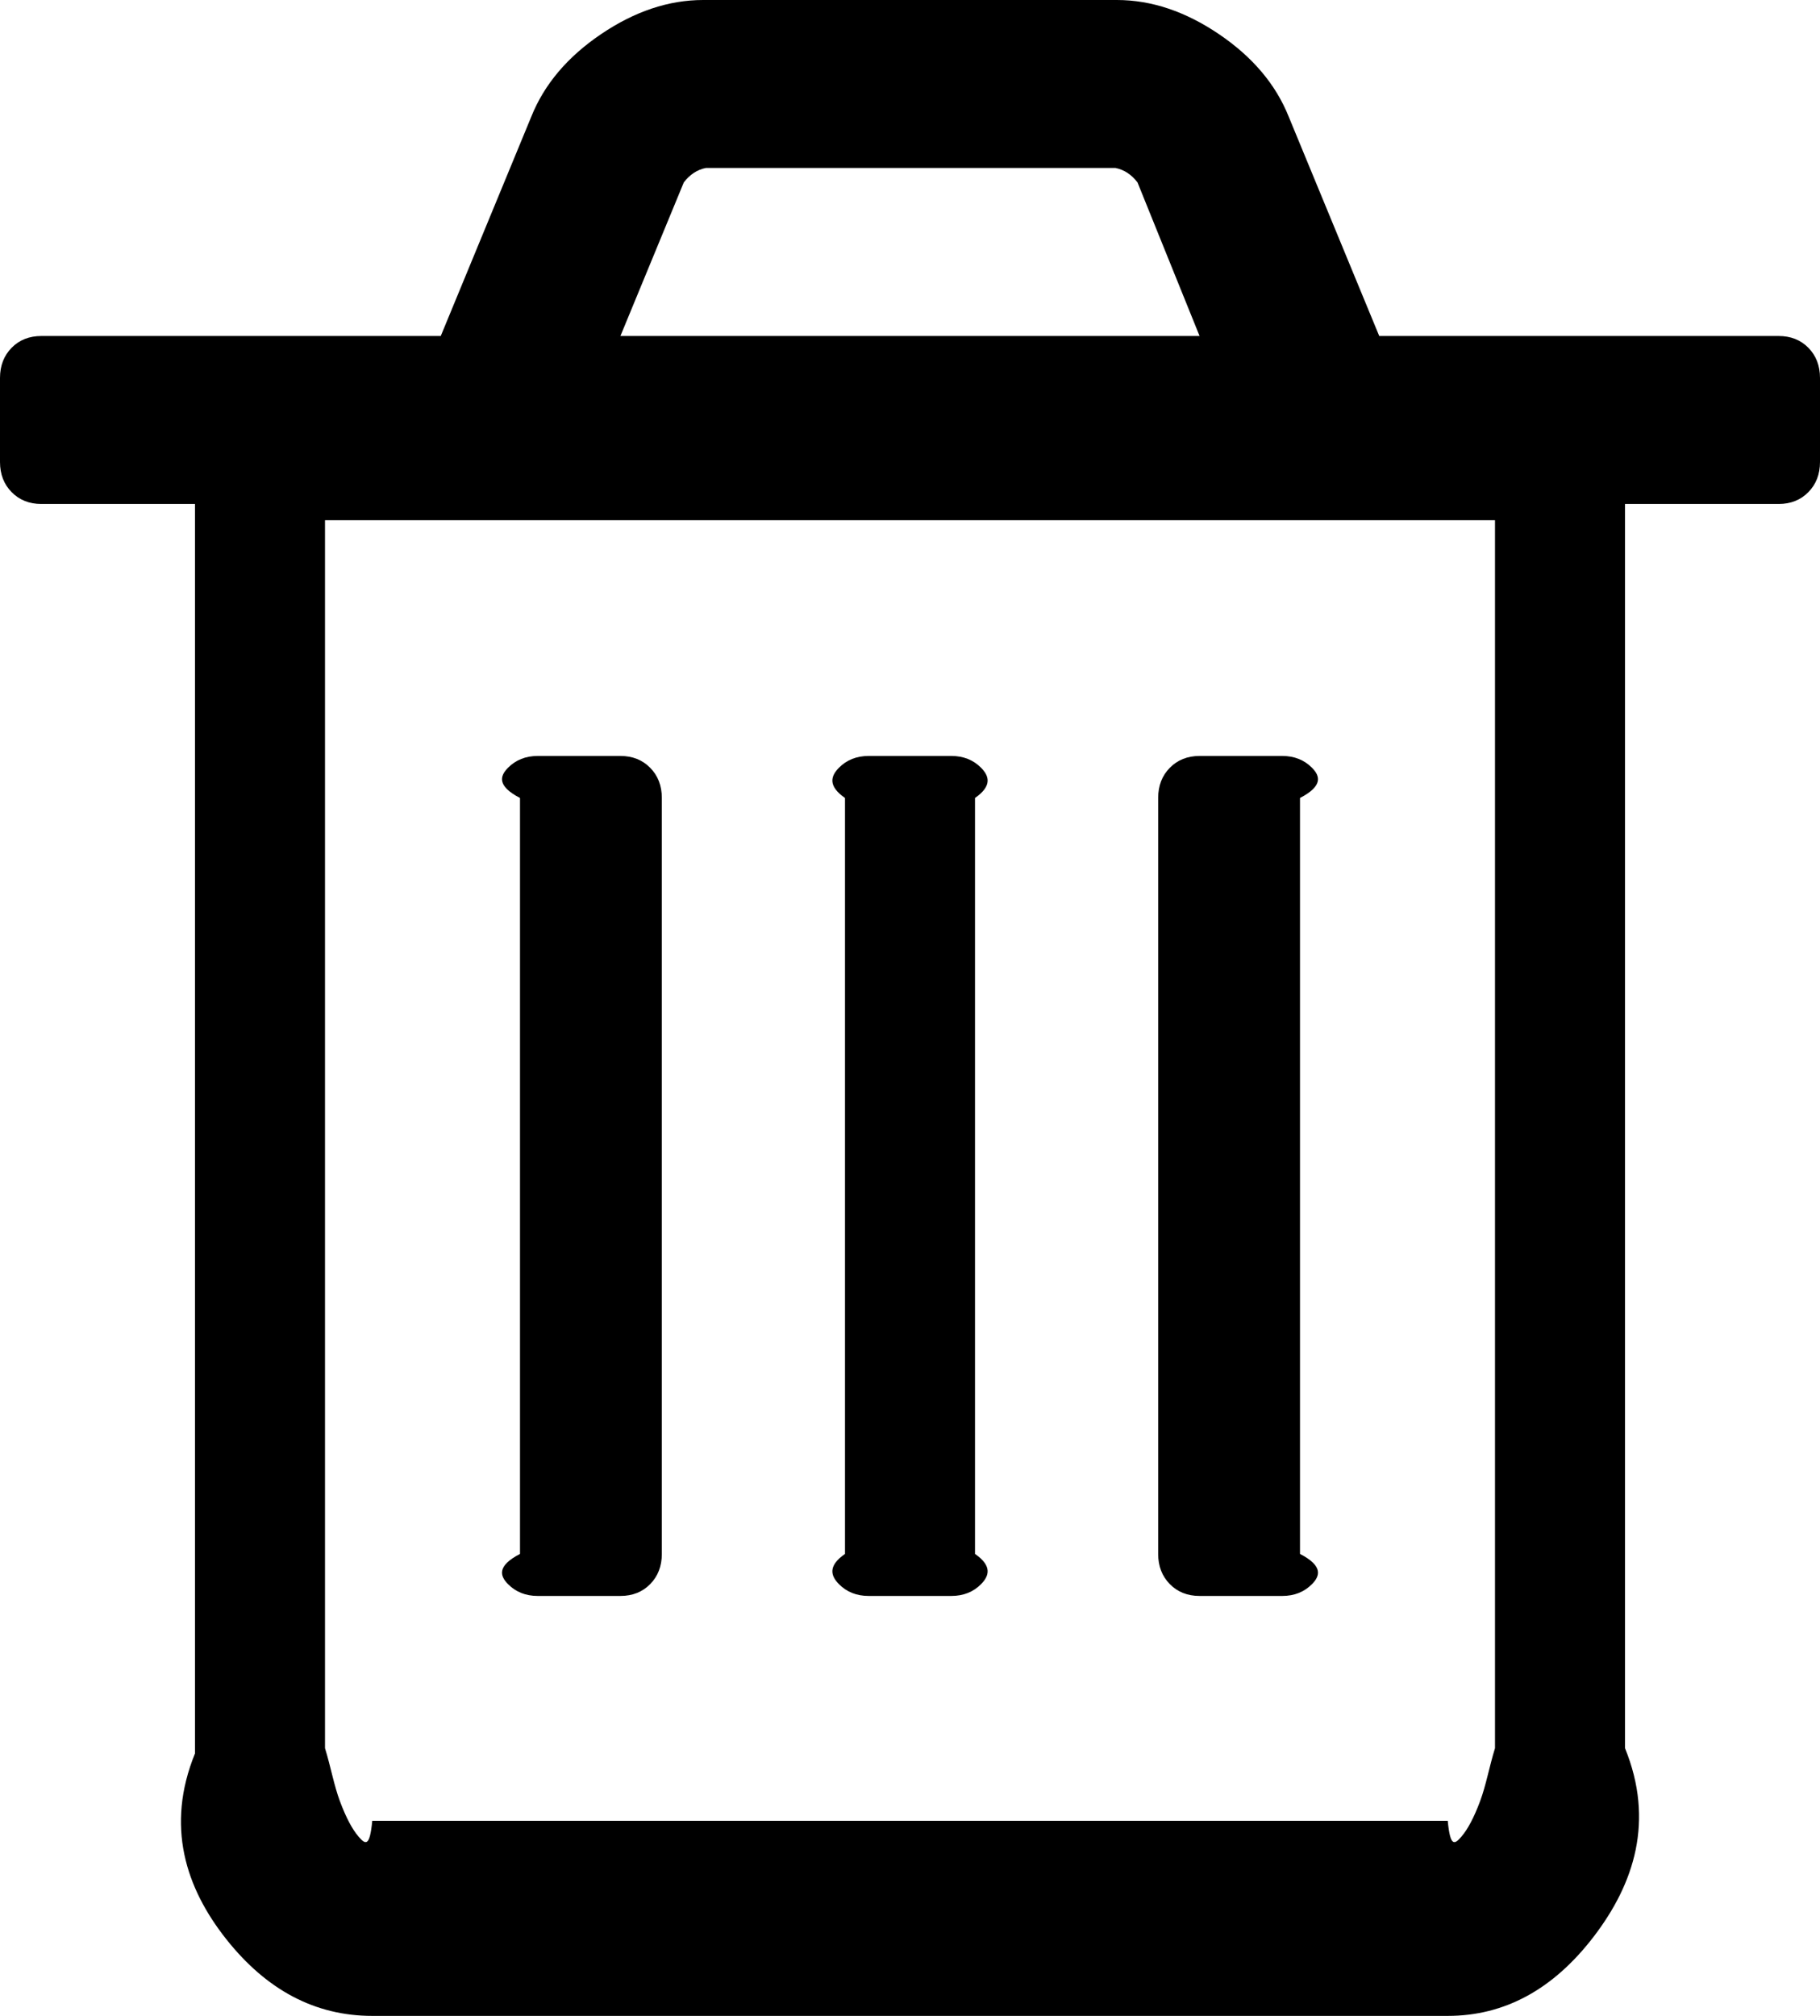 ﻿<?xml version="1.0" encoding="utf-8"?>
<svg version="1.1" xmlns:xlink="http://www.w3.org/1999/xlink" width="28px" height="31px" xmlns="http://www.w3.org/2000/svg">
  <g transform="matrix(1 0 0 1 -1341 -939 )">
    <path d="M 10.003 11.807  C 10.122 11.928  10.182 12.082  10.182 12.271  L 10.182 23.896  C 10.182 24.084  10.122 24.239  10.003 24.36  C 9.884 24.481  9.731 24.542  9.545 24.542  L 8.273 24.542  C 8.087 24.542  7.935 24.481  7.815 24.36  C 7.696 24.239  7.636 24.084  8 23.896  L 8 12.271  C 7.636 12.082  7.696 11.928  7.815 11.807  C 7.935 11.686  8.087 11.625  8.273 11.625  L 9.545 11.625  C 9.731 11.625  9.884 11.686  10.003 11.807  Z M 15.094 11.807  C 15.213 11.928  15.273 12.082  15 12.271  L 15 23.896  C 15.273 24.084  15.213 24.239  15.094 24.36  C 14.974 24.481  14.822 24.542  14.636 24.542  L 13.364 24.542  C 13.178 24.542  13.026 24.481  12.906 24.36  C 12.787 24.239  12.727 24.084  13 23.896  L 13 12.271  C 12.727 12.082  12.787 11.928  12.906 11.807  C 13.026 11.686  13.178 11.625  13.364 11.625  L 14.636 11.625  C 14.822 11.625  14.974 11.686  15.094 11.807  Z M 20.185 11.807  C 20.304 11.928  20.364 12.082  20 12.271  L 20 23.896  C 20.364 24.084  20.304 24.239  20.185 24.36  C 20.065 24.481  19.913 24.542  19.727 24.542  L 18.455 24.542  C 18.269 24.542  18.116 24.481  17.997 24.36  C 17.878 24.239  17.818 24.084  17.818 23.896  L 17.818 12.271  C 17.818 12.082  17.878 11.928  17.997 11.807  C 18.116 11.686  18.269 11.625  18.455 11.625  L 19.727 11.625  C 19.913 11.625  20.065 11.686  20.185 11.807  Z M 22.77 27.7  C 22.863 27.451  22.909 27.179  23 26.883  L 23 8  L 5 8  L 5 26.883  C 5.091 27.179  5.137 27.451  5.23 27.7  C 5.323 27.949  5.419 28.131  5.518 28.245  C 5.618 28.359  5.688 28.417  5.727 28  L 22.273 28  C 22.312 28.417  22.382 28.359  22.482 28.245  C 22.581 28.131  22.677 27.949  22.77 27.7  Z M 10.52 2.805  L 9.545 5.167  L 18.455 5.167  L 17.5 2.805  C 17.407 2.684  17.295 2.61  17.162 2.583  L 10.858 2.583  C 10.725 2.61  10.613 2.684  10.52 2.805  Z M 27.821 5.348  C 27.94 5.469  28 5.624  28 5.812  L 28 7.104  C 28 7.293  27.94 7.447  27.821 7.568  C 27.702 7.689  27.549 7.75  27.364 7.75  L 25 7.75  L 25 26.883  C 25.455 28  25.143 28.965  24.52 29.779  C 23.897 30.593  23.148 31  22.273 31  L 5.727 31  C 4.852 31  4.103 30.606  3.48 29.819  C 2.857 29.032  2.545 28.08  3 26.964  L 3 7.75  L 0.636 7.75  C 0.451 7.75  0.298 7.689  0.179 7.568  C 0.06 7.447  0 7.293  0 7.104  L 0 5.812  C 0 5.624  0.06 5.469  0.179 5.348  C 0.298 5.227  0.451 5.167  0.636 5.167  L 6.781 5.167  L 8.173 1.796  C 8.372 1.298  8.73 0.875  9.247 0.525  C 9.764 0.175  10.288 0  10.818 0  L 17.182 0  C 17.712 0  18.236 0.175  18.753 0.525  C 19.27 0.875  19.628 1.298  19.827 1.796  L 21.219 5.167  L 27.364 5.167  C 27.549 5.167  27.702 5.227  27.821 5.348  Z " fill-rule="nonzero" fill="#000000" stroke="none" transform="matrix(1 0 0 1 1341 939 )" />
  </g>
</svg>